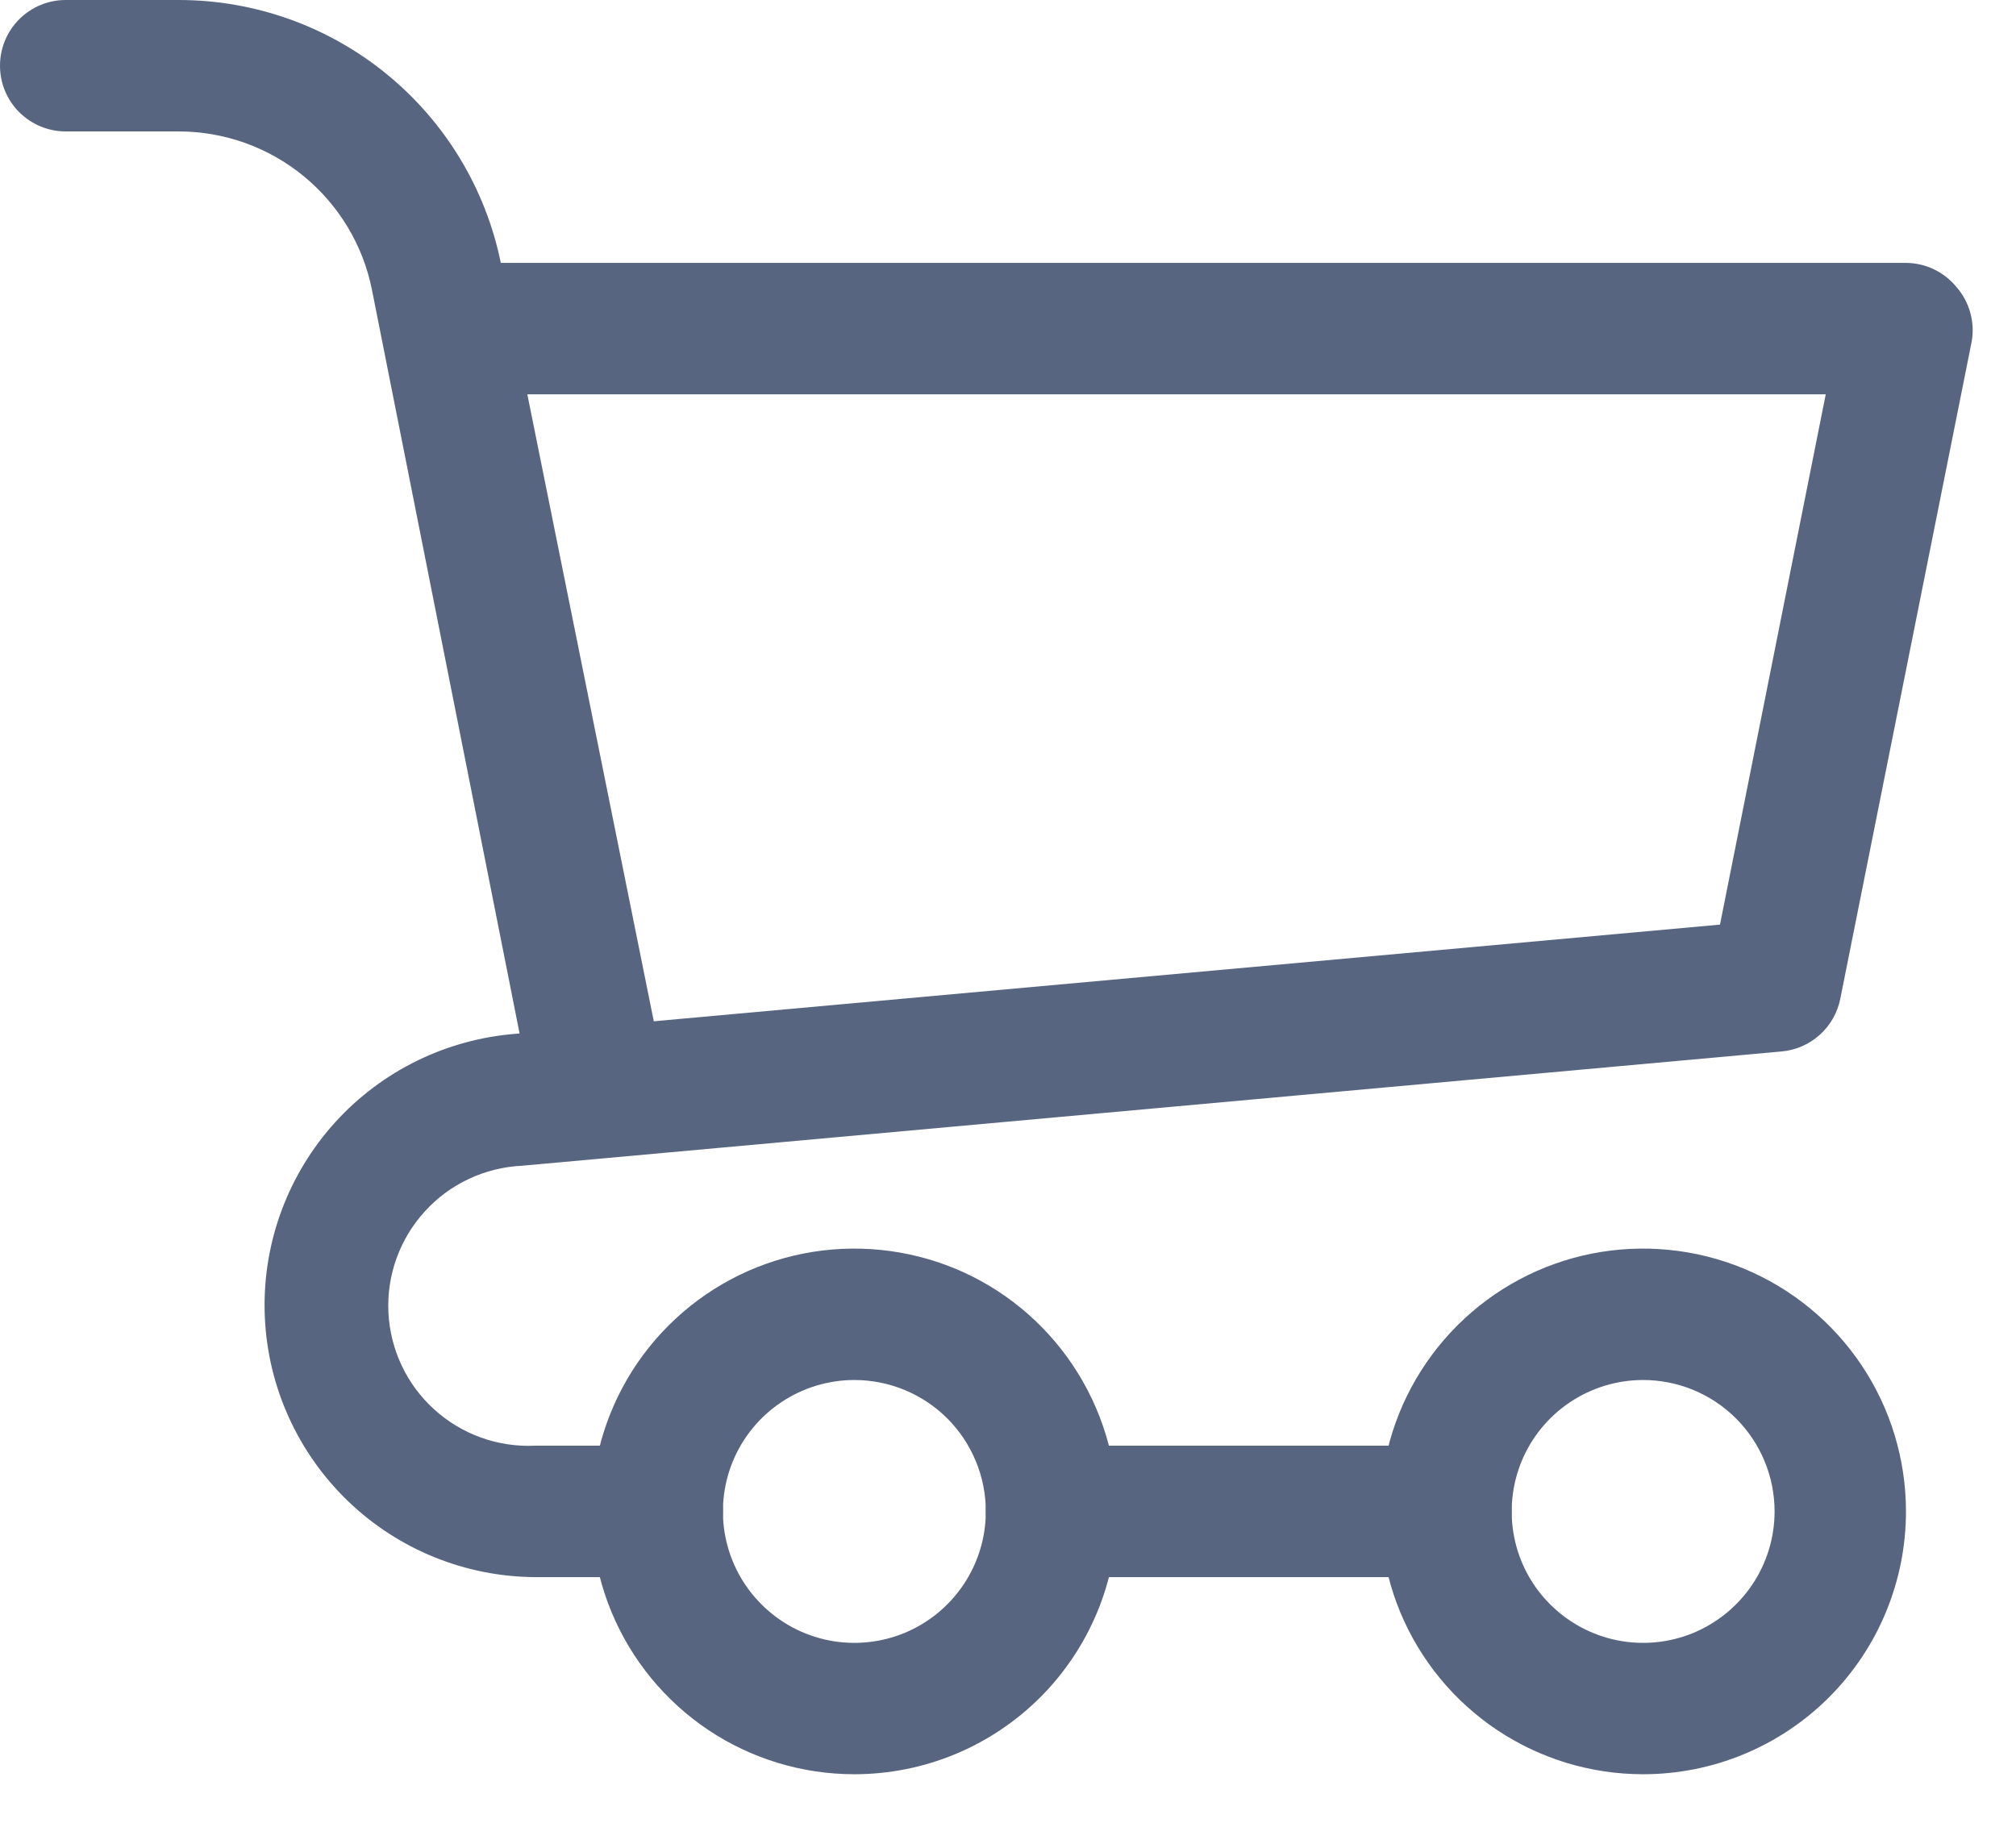 <svg width="24" height="22" viewBox="0 0 24 22" fill="none" xmlns="http://www.w3.org/2000/svg">
<path d="M7.042 13.301C6.859 13.305 6.68 13.244 6.537 13.13C6.394 13.015 6.296 12.854 6.259 12.675L4.428 3.45C4.322 2.919 4.034 2.441 3.615 2.097C3.196 1.753 2.67 1.565 2.128 1.565H0.782C0.575 1.565 0.376 1.482 0.229 1.336C0.082 1.189 0 0.99 0 0.782C0 0.575 0.082 0.376 0.229 0.229C0.376 0.082 0.575 8.1549e-08 0.782 8.1549e-08H2.128C3.03 -0 3.904 0.311 4.603 0.882C5.301 1.452 5.782 2.246 5.962 3.13L7.824 12.362C7.847 12.465 7.849 12.571 7.829 12.675C7.81 12.778 7.77 12.877 7.711 12.965C7.653 13.053 7.577 13.127 7.489 13.185C7.401 13.243 7.302 13.282 7.198 13.301H7.042Z" fill="#586580"/>
<path d="M7.824 18.778H6.369C5.539 18.773 4.743 18.45 4.145 17.875C3.546 17.299 3.191 16.517 3.153 15.688C3.115 14.859 3.397 14.047 3.94 13.419C4.483 12.792 5.246 12.397 6.072 12.315L20.476 11.009L21.735 4.695H5.477C5.27 4.695 5.071 4.612 4.924 4.466C4.777 4.319 4.695 4.12 4.695 3.912C4.695 3.705 4.777 3.506 4.924 3.359C5.071 3.212 5.27 3.13 5.477 3.13H22.69C22.806 3.131 22.92 3.157 23.024 3.207C23.128 3.257 23.22 3.33 23.293 3.419C23.369 3.507 23.425 3.611 23.456 3.724C23.487 3.836 23.493 3.954 23.472 4.069L21.908 11.893C21.875 12.058 21.789 12.209 21.663 12.322C21.538 12.434 21.379 12.504 21.211 12.519L6.213 13.88C5.771 13.901 5.355 14.096 5.057 14.424C4.759 14.751 4.603 15.183 4.624 15.625C4.645 16.067 4.84 16.483 5.168 16.78C5.495 17.078 5.927 17.234 6.369 17.213H7.824C8.032 17.213 8.231 17.296 8.378 17.442C8.524 17.589 8.607 17.788 8.607 17.996C8.607 18.203 8.524 18.402 8.378 18.549C8.231 18.696 8.032 18.778 7.824 18.778Z" fill="#586580"/>
<path d="M19.561 21.125C18.942 21.125 18.337 20.942 17.822 20.598C17.307 20.254 16.906 19.765 16.669 19.194C16.433 18.622 16.37 17.992 16.491 17.385C16.612 16.778 16.91 16.221 17.348 15.783C17.785 15.345 18.343 15.047 18.95 14.926C19.557 14.806 20.187 14.868 20.758 15.104C21.33 15.341 21.819 15.742 22.163 16.257C22.507 16.772 22.69 17.377 22.69 17.996C22.69 18.826 22.361 19.622 21.774 20.209C21.187 20.796 20.391 21.125 19.561 21.125ZM19.561 16.431C19.251 16.431 18.949 16.523 18.691 16.695C18.434 16.867 18.233 17.111 18.115 17.397C17.997 17.683 17.966 17.998 18.026 18.301C18.086 18.605 18.235 18.884 18.454 19.102C18.673 19.321 18.952 19.47 19.256 19.531C19.559 19.591 19.874 19.56 20.16 19.442C20.445 19.323 20.69 19.122 20.862 18.865C21.034 18.608 21.126 18.305 21.126 17.996C21.126 17.581 20.961 17.183 20.667 16.889C20.374 16.596 19.976 16.431 19.561 16.431Z" fill="#586580"/>
<path d="M10.171 21.125C9.552 21.125 8.947 20.942 8.432 20.598C7.918 20.254 7.517 19.765 7.28 19.194C7.043 18.622 6.981 17.992 7.102 17.385C7.222 16.778 7.52 16.221 7.958 15.783C8.396 15.345 8.953 15.047 9.561 14.926C10.168 14.806 10.797 14.868 11.369 15.104C11.941 15.341 12.429 15.742 12.773 16.257C13.117 16.772 13.301 17.377 13.301 17.996C13.301 18.826 12.971 19.622 12.384 20.209C11.797 20.796 11.001 21.125 10.171 21.125ZM10.171 16.431C9.862 16.431 9.559 16.523 9.302 16.695C9.044 16.867 8.844 17.111 8.725 17.397C8.607 17.683 8.576 17.998 8.636 18.301C8.697 18.605 8.846 18.884 9.065 19.102C9.283 19.321 9.562 19.47 9.866 19.531C10.169 19.591 10.484 19.56 10.77 19.442C11.056 19.323 11.3 19.122 11.472 18.865C11.644 18.608 11.736 18.305 11.736 17.996C11.736 17.581 11.571 17.183 11.278 16.889C10.984 16.596 10.586 16.431 10.171 16.431Z" fill="#586580"/>
<path d="M17.213 18.778H12.519C12.311 18.778 12.112 18.695 11.966 18.549C11.819 18.402 11.736 18.203 11.736 17.995C11.736 17.788 11.819 17.589 11.966 17.442C12.112 17.295 12.311 17.213 12.519 17.213H17.213C17.421 17.213 17.62 17.295 17.766 17.442C17.913 17.589 17.996 17.788 17.996 17.995C17.996 18.203 17.913 18.402 17.766 18.549C17.62 18.695 17.421 18.778 17.213 18.778Z" fill="#586580"/>
</svg>

